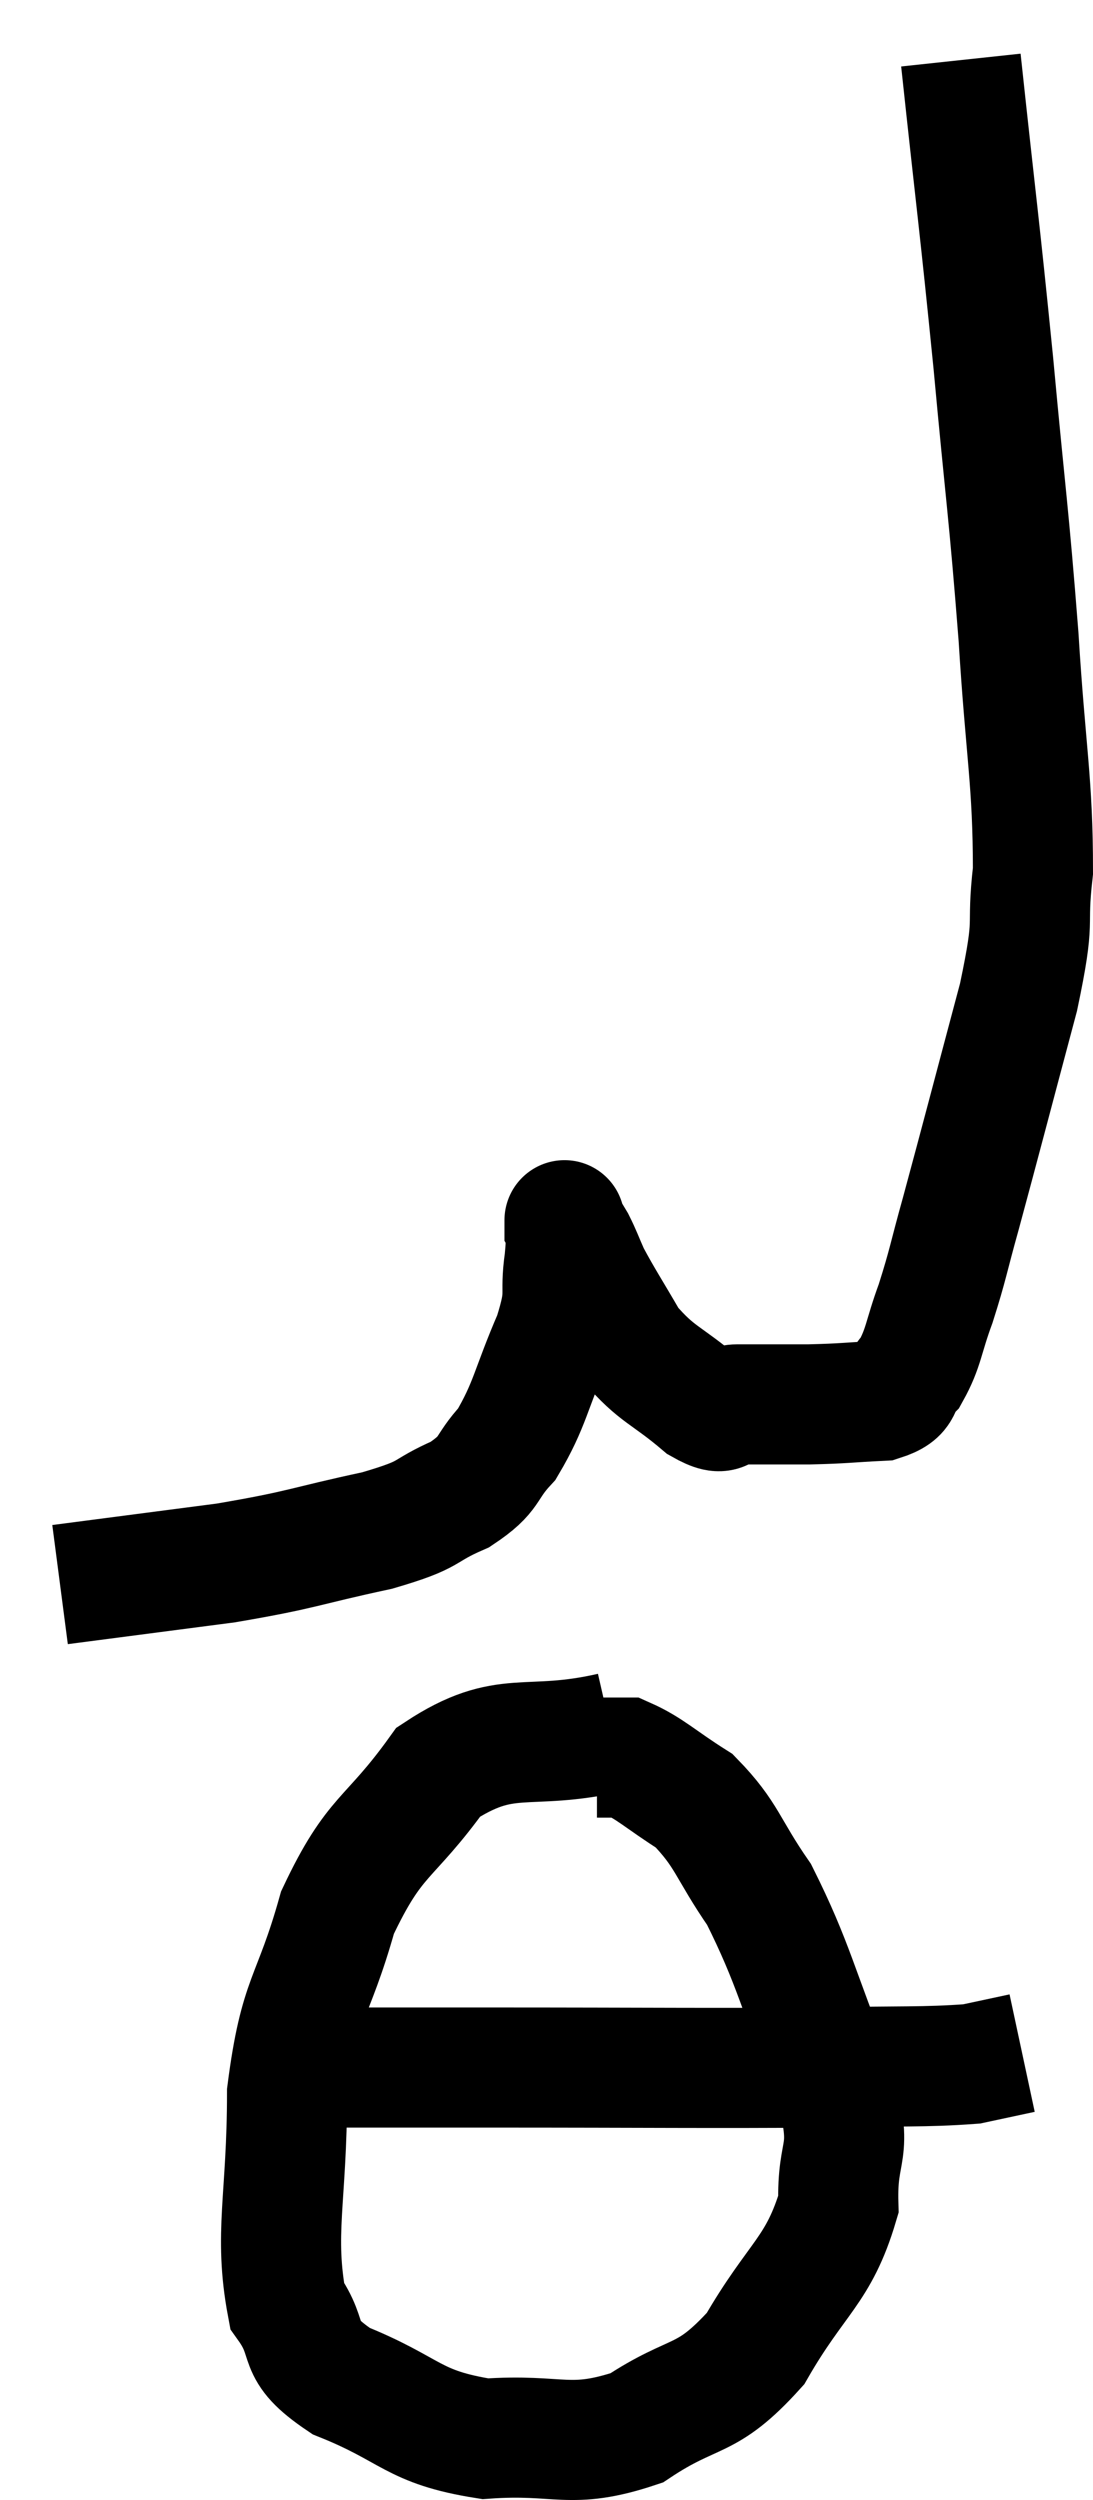 <svg xmlns="http://www.w3.org/2000/svg" viewBox="24.74 5.18 18.2 41.62" width="18.2" height="41.62"><path d="M 40.74 6.18 C 41.01 8.7, 41.04 8.82, 41.28 11.22 C 41.49 13.5, 41.535 13.665, 41.7 15.78 C 41.82 17.73, 41.94 18.18, 41.94 19.68 C 41.82 20.73, 42 20.355, 41.7 21.78 C 41.22 23.58, 41.085 24.105, 40.74 25.38 C 40.53 26.13, 40.53 26.22, 40.32 26.88 C 40.11 27.45, 40.125 27.615, 39.9 28.02 C 39.66 28.26, 39.84 28.365, 39.42 28.5 C 38.82 28.53, 38.82 28.545, 38.22 28.56 C 37.62 28.56, 37.47 28.56, 37.02 28.56 C 36.72 28.56, 36.87 28.815, 36.42 28.56 C 35.82 28.05, 35.685 28.08, 35.22 27.54 C 34.89 26.97, 34.785 26.82, 34.56 26.4 C 34.44 26.13, 34.425 26.07, 34.32 25.86 C 34.23 25.71, 34.185 25.635, 34.14 25.56 C 34.14 25.56, 34.14 25.56, 34.14 25.56 C 34.14 25.56, 34.14 25.56, 34.14 25.56 C 34.14 25.56, 34.14 25.41, 34.14 25.56 C 34.14 25.86, 34.185 25.695, 34.14 26.16 C 34.05 26.79, 34.2 26.655, 33.96 27.42 C 33.57 28.32, 33.57 28.56, 33.18 29.22 C 32.79 29.64, 32.94 29.7, 32.4 30.06 C 31.71 30.36, 31.995 30.375, 31.02 30.66 C 29.76 30.93, 29.82 30.975, 28.5 31.2 C 27.12 31.38, 26.43 31.47, 25.74 31.56 C 25.74 31.56, 25.74 31.56, 25.74 31.56 L 25.74 31.56" fill="none" stroke="black" stroke-width="2"></path><path d="M 34.92 34.02 C 33.48 34.35, 33.18 33.93, 32.04 34.68 C 31.2 35.85, 30.99 35.685, 30.36 37.02 C 29.94 38.52, 29.73 38.385, 29.52 40.02 C 29.52 41.79, 29.295 42.36, 29.52 43.56 C 29.97 44.19, 29.595 44.265, 30.42 44.82 C 31.62 45.3, 31.59 45.585, 32.82 45.78 C 34.08 45.69, 34.215 45.975, 35.34 45.6 C 36.33 44.94, 36.48 45.21, 37.32 44.28 C 38.01 43.08, 38.37 42.99, 38.7 41.88 C 38.67 40.86, 38.97 41.13, 38.64 39.84 C 38.01 38.28, 37.965 37.89, 37.38 36.72 C 36.84 35.94, 36.855 35.73, 36.3 35.16 C 35.73 34.8, 35.565 34.62, 35.16 34.44 C 34.92 34.44, 34.8 34.44, 34.68 34.44 L 34.68 34.44" fill="none" stroke="black" stroke-width="2"></path><path d="M 30.48 39.6 C 30.69 39.6, 30.315 39.6, 30.9 39.6 C 31.86 39.6, 30.915 39.6, 32.82 39.6 C 35.67 39.6, 36.495 39.615, 38.52 39.6 C 39.72 39.57, 40.11 39.6, 40.92 39.54 C 41.34 39.45, 41.55 39.405, 41.76 39.36 L 41.76 39.36" fill="none" stroke="black" stroke-width="2"></path></svg>